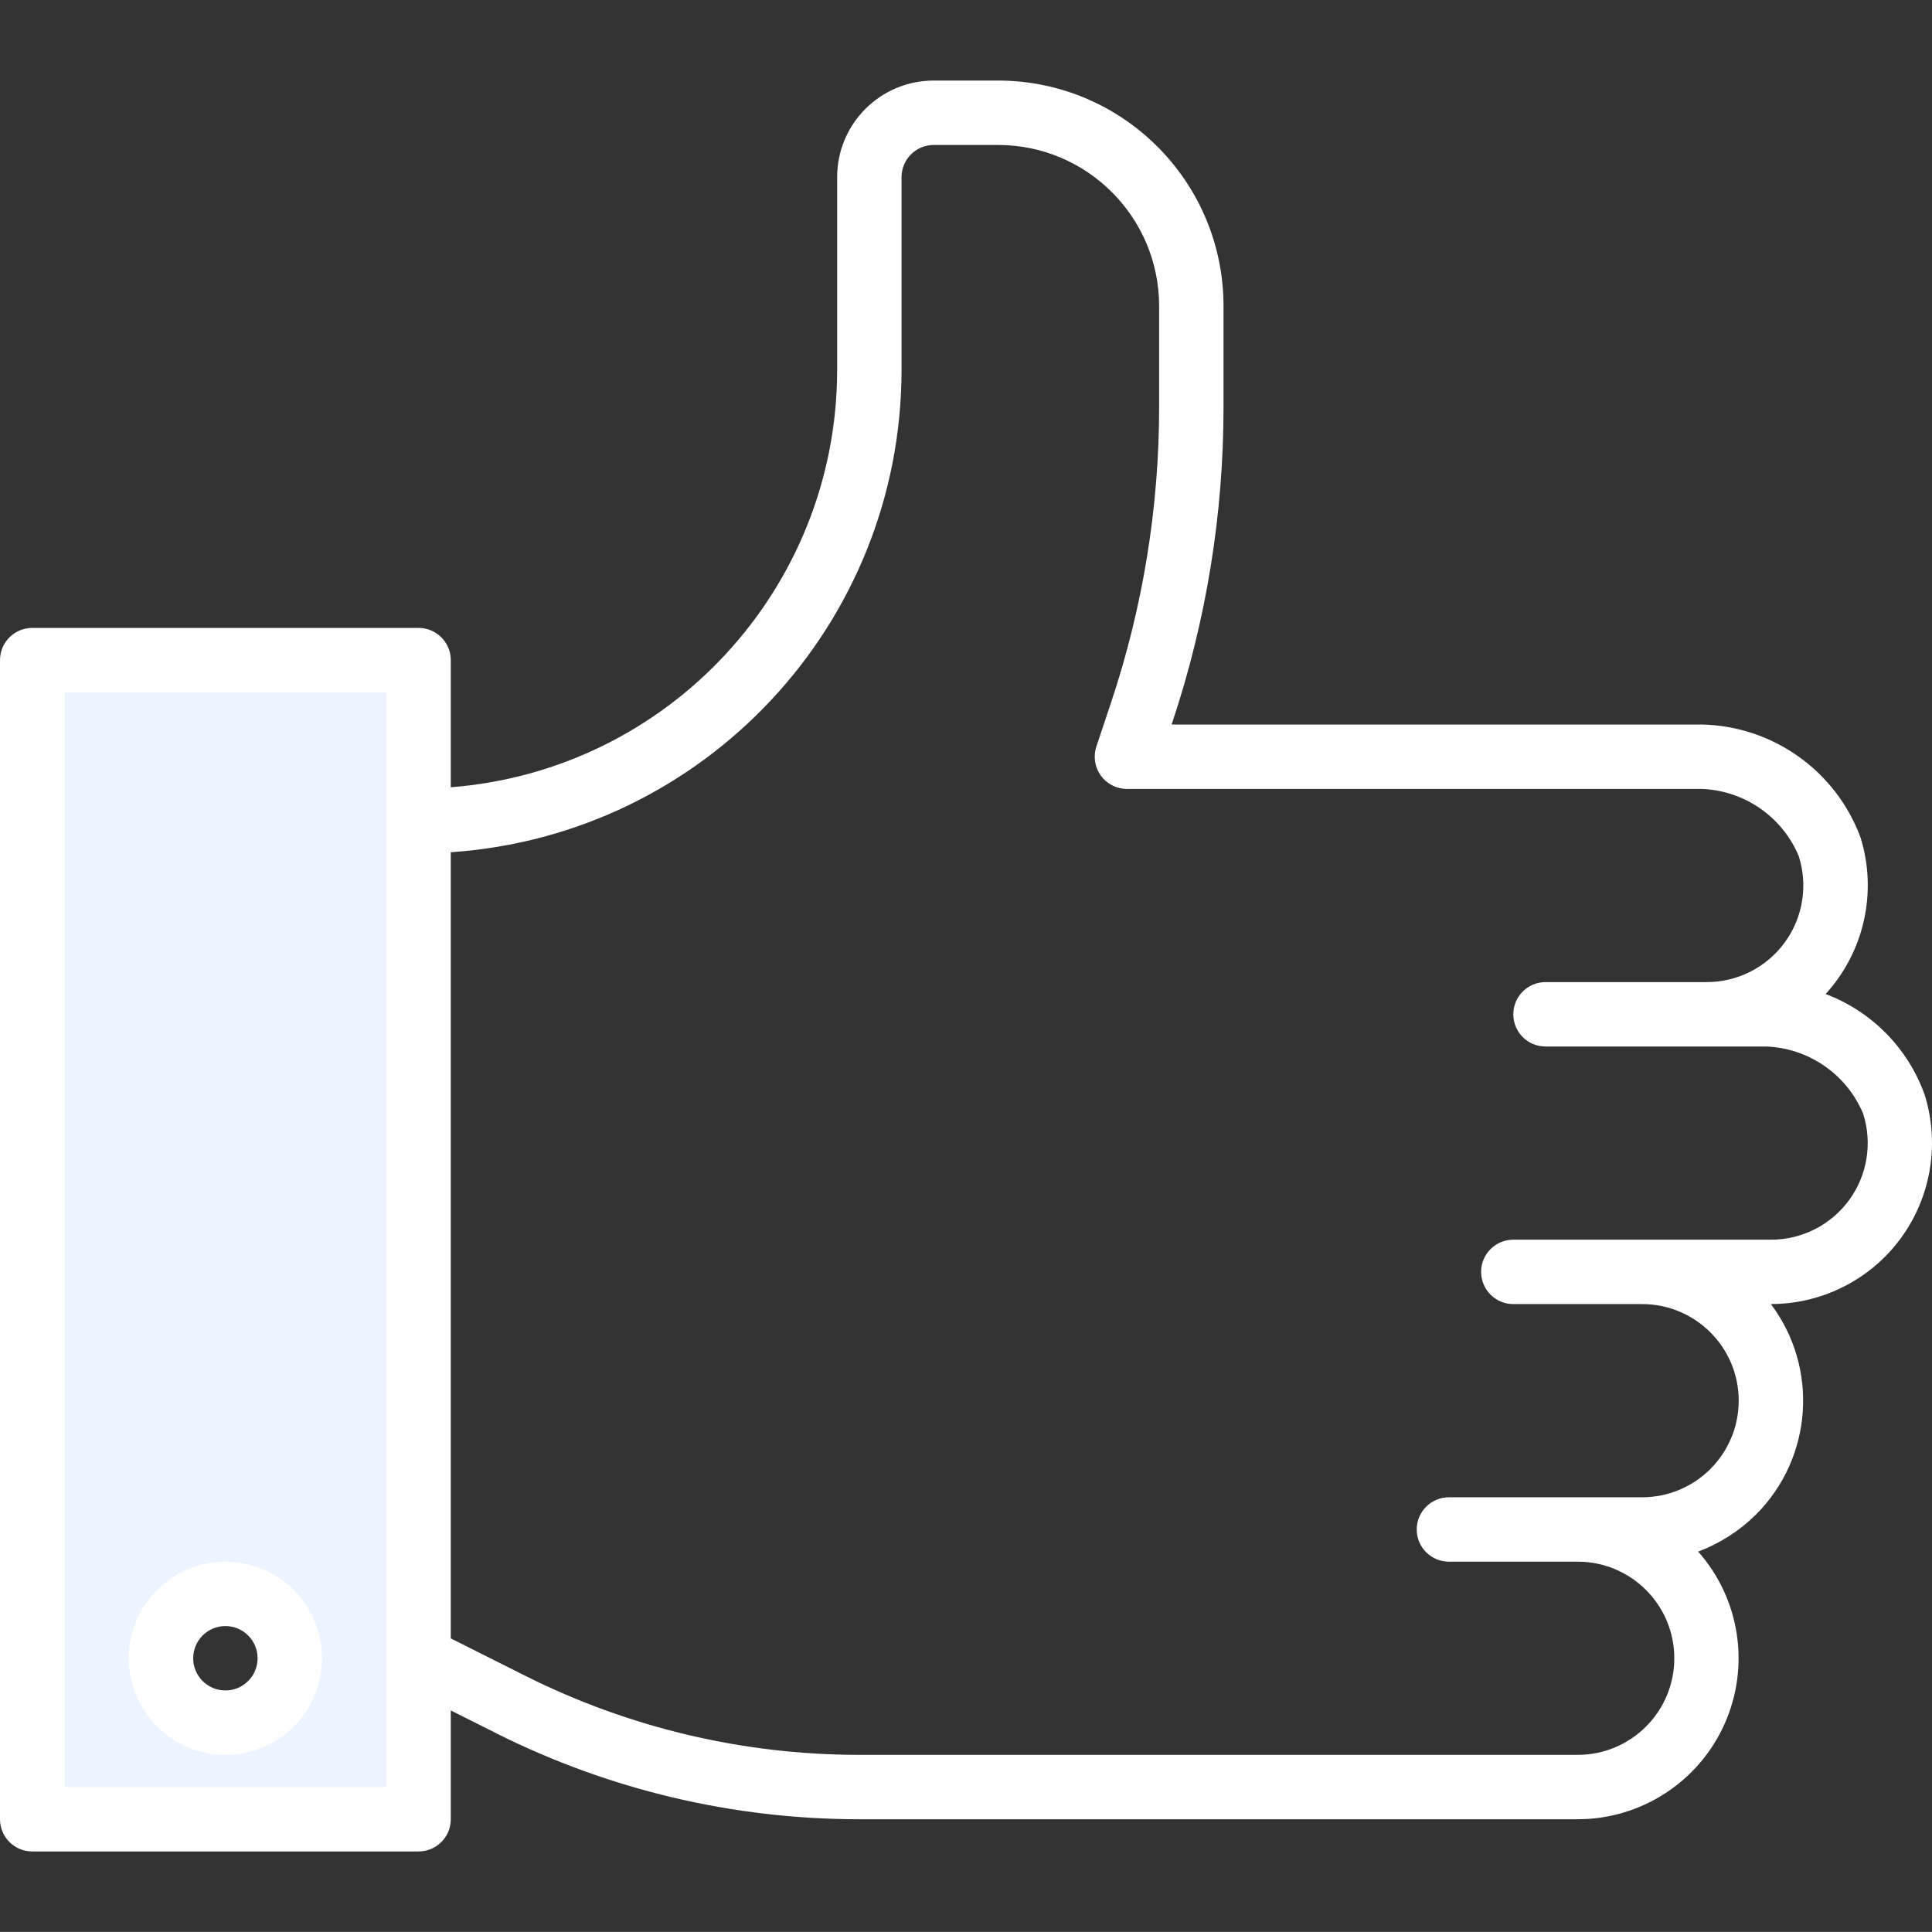 <!-- icon666.com - MILLIONS vector ICONS FREE --><svg viewBox="0 -20 480.029 480" xmlns="http://www.w3.org/2000/svg"><rect x="0" y="-20" width="480.029" height="480" fill="#333333" stroke="none"/><path d="m104 144.016h-96v288h96zm-48 264c-8.836 0-16-7.164-16-16s7.164-16 16-16 16 7.164 16 16-7.164 16-16 16zm0 0" fill="#9bc9ff" style="fill: rgb(235, 244, 255);"></path><g fill="#1e81ce"><path d="m56 368.016c-13.254 0-24 10.742-24 24 0 13.254 10.746 24 24 24s24-10.746 24-24c0-13.258-10.746-24-24-24zm0 32c-4.418 0-8-3.582-8-8s3.582-8 8-8 8 3.582 8 8-3.582 8-8 8zm0 0" fill="#1e81ce" style="fill: rgb(255, 255, 255);"></path><path d="m468.336 292.27c10.492-10.535 14.297-26.008 9.887-40.207-4.121-11.574-13.125-20.75-24.621-25.09 9.594-10.512 12.891-25.328 8.664-38.918-6.152-16.562-21.801-27.68-39.465-28.039h-131.703l.176-.52c8.438-25.285 12.734-51.77 12.727-78.426v-25.055c-.035-30.914-25.086-55.965-56-56h-16c-13.254 0-24 10.742-24 24v48c-.086 54.281-41.879 99.379-96 103.59v-31.59c0-4.418-3.582-8-8-8h-96c-4.418 0-8 3.582-8 8v288c0 4.418 3.582 8 8 8h96c4.418 0 8-3.582 8-8v-27.043l11.543 5.801c27.852 13.934 58.559 21.203 89.695 21.242h178.762c15.727-.012 29.988-9.238 36.445-23.582 6.457-14.34 3.91-31.133-6.508-42.914 5.395-2.035 10.301-5.188 14.398-9.25 14.043-14.086 15.605-36.348 3.664-52.254 10.629-.008 20.82-4.23 28.336-11.746zm-372.336 131.746h-80v-272h80zm280-136c-4.418 0-8 3.582-8 8s3.582 8 8 8h32c13.254 0 24 10.742 24 24 0 13.254-10.746 24-24 24h-48c-4.418 0-8 3.582-8 8s3.582 8 8 8h32c13.254 0 24 10.742 24 24 0 13.254-10.746 24-24 24h-178.762c-28.645-.039-56.895-6.727-82.52-19.539l-18.719-9.398v-195.328c62.992-4.293 111.918-56.598 112-119.734v-48c0-4.418 3.582-8 8-8h16c22.082.023 39.973 17.918 40 40v25.055c.008 24.934-4.012 49.707-11.902 73.359l-3.691 11.055c-.812 2.441-.402 5.125 1.102 7.211 1.504 2.086 3.922 3.32 6.492 3.32h142.801c10.578.391 19.973 6.871 24.094 16.621 2.363 7.316 1.082 15.316-3.449 21.523-4.531 6.211-11.762 9.871-19.445 9.855h-40c-4.418 0-8 3.582-8 8s3.582 8 8 8h54.801c10.578.391 19.973 6.871 24.094 16.621 2.363 7.316 1.082 15.316-3.449 21.523-4.531 6.211-11.762 9.871-19.445 9.855zm0 0" fill="#1e81ce" style="fill: rgb(255, 255, 255);"></path></g></svg>